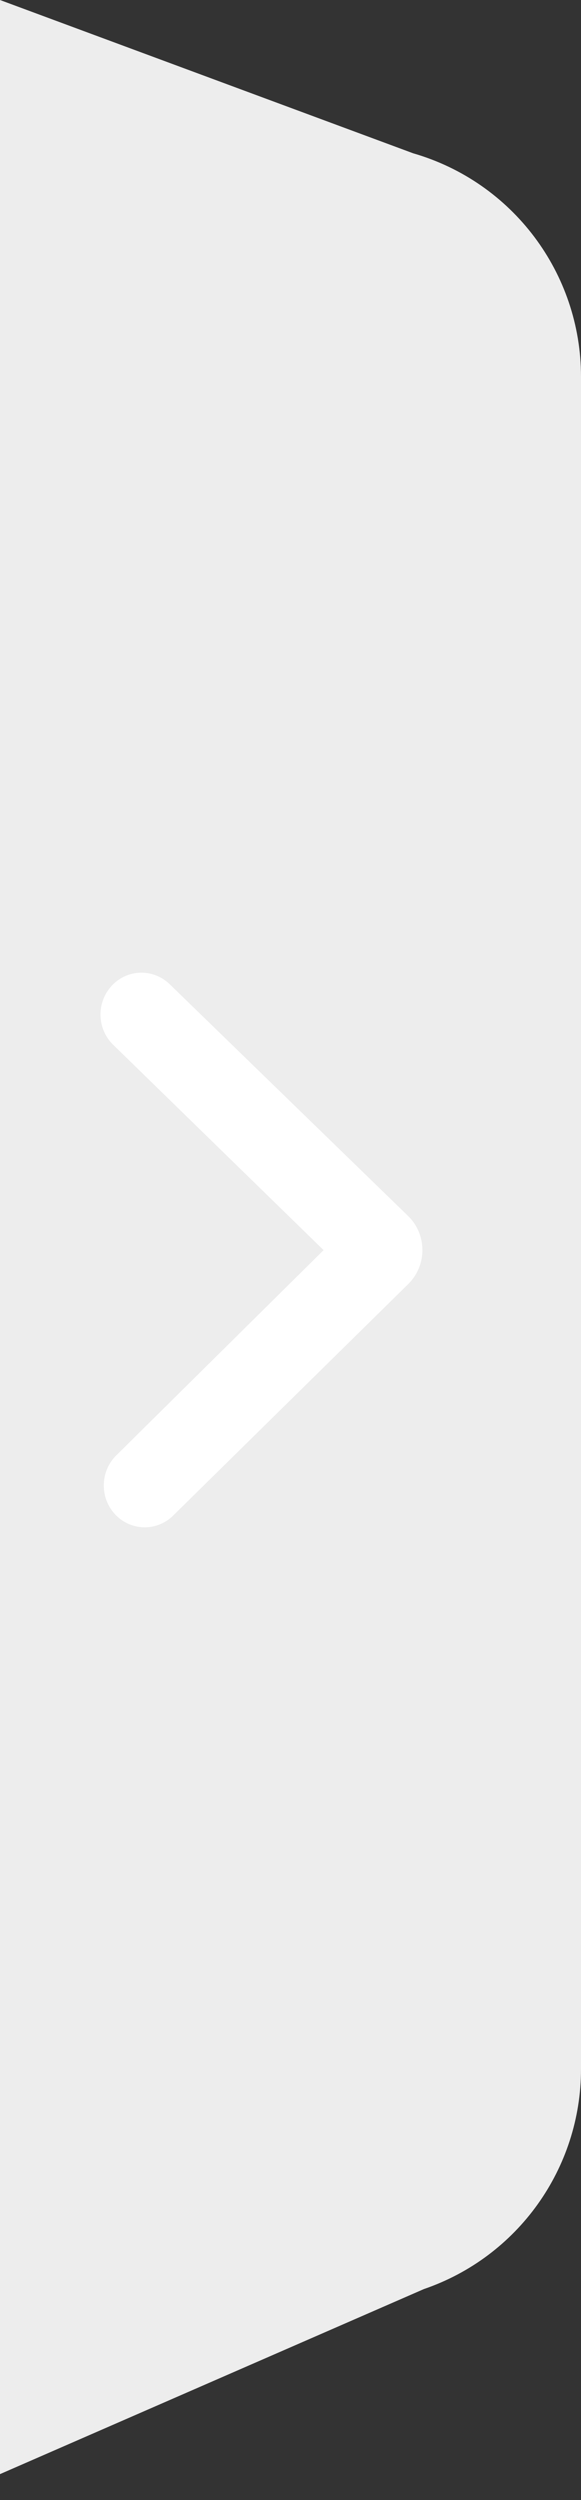 <?xml version="1.0" encoding="UTF-8"?>
<svg width="10px" height="43px" viewBox="0 0 10 43" version="1.1" xmlns="http://www.w3.org/2000/svg" xmlns:xlink="http://www.w3.org/1999/xlink">
    <rect x="0" y="0" width="10" height="43" fill="#333333" stroke="none"/>
    <title>收起-默认备份</title>
    <defs>
        <path d="M6.854,17.786 L3.045,21.501 L6.798,25.214 C6.977,25.379 6.993,25.663 6.834,25.849 C6.674,26.035 6.399,26.051 6.22,25.886 L2.175,21.905 C2.153,21.883 2.153,21.883 2.132,21.86 C1.94,21.637 1.96,21.296 2.175,21.098 L6.276,17.114 C6.456,16.949 6.731,16.965 6.89,17.151 C7.05,17.337 7.034,17.621 6.854,17.786 Z" id="path-1"></path>
    </defs>
    <g id="页面-1" stroke="none" stroke-width="1" fill="none" fill-rule="evenodd">
        <g id="切图" transform="translate(-499, -213)">
            <g id="收起-默认备份" transform="translate(499, 213)">
                <g id="编组-7" transform="translate(0, 0)">
                    <path d="M0,0 L7.112,2.637 C8.823,3.132 10,4.699 10,6.48 L10,35.588 C10,37.298 8.913,38.818 7.296,39.372 L0,42.555" id="路径" fill="#EDEDED"></path>
                    <mask id="mask-2" fill="white">
                        <use xlink:href="#path-1"></use>
                    </mask>
                    <use id="color" stroke="#FFFFFF" stroke-width="0.54" fill="#FFFFFF" fill-rule="nonzero" transform="translate(4.5, 21.5) scale(-1, 1) translate(-4.5, -21.5) " xlink:href="#path-1"></use>
                </g>
                <g id="Common/Angle/Left-SM" transform="translate(2, 16)"></g>
            </g>
        </g>
    </g>
</svg>